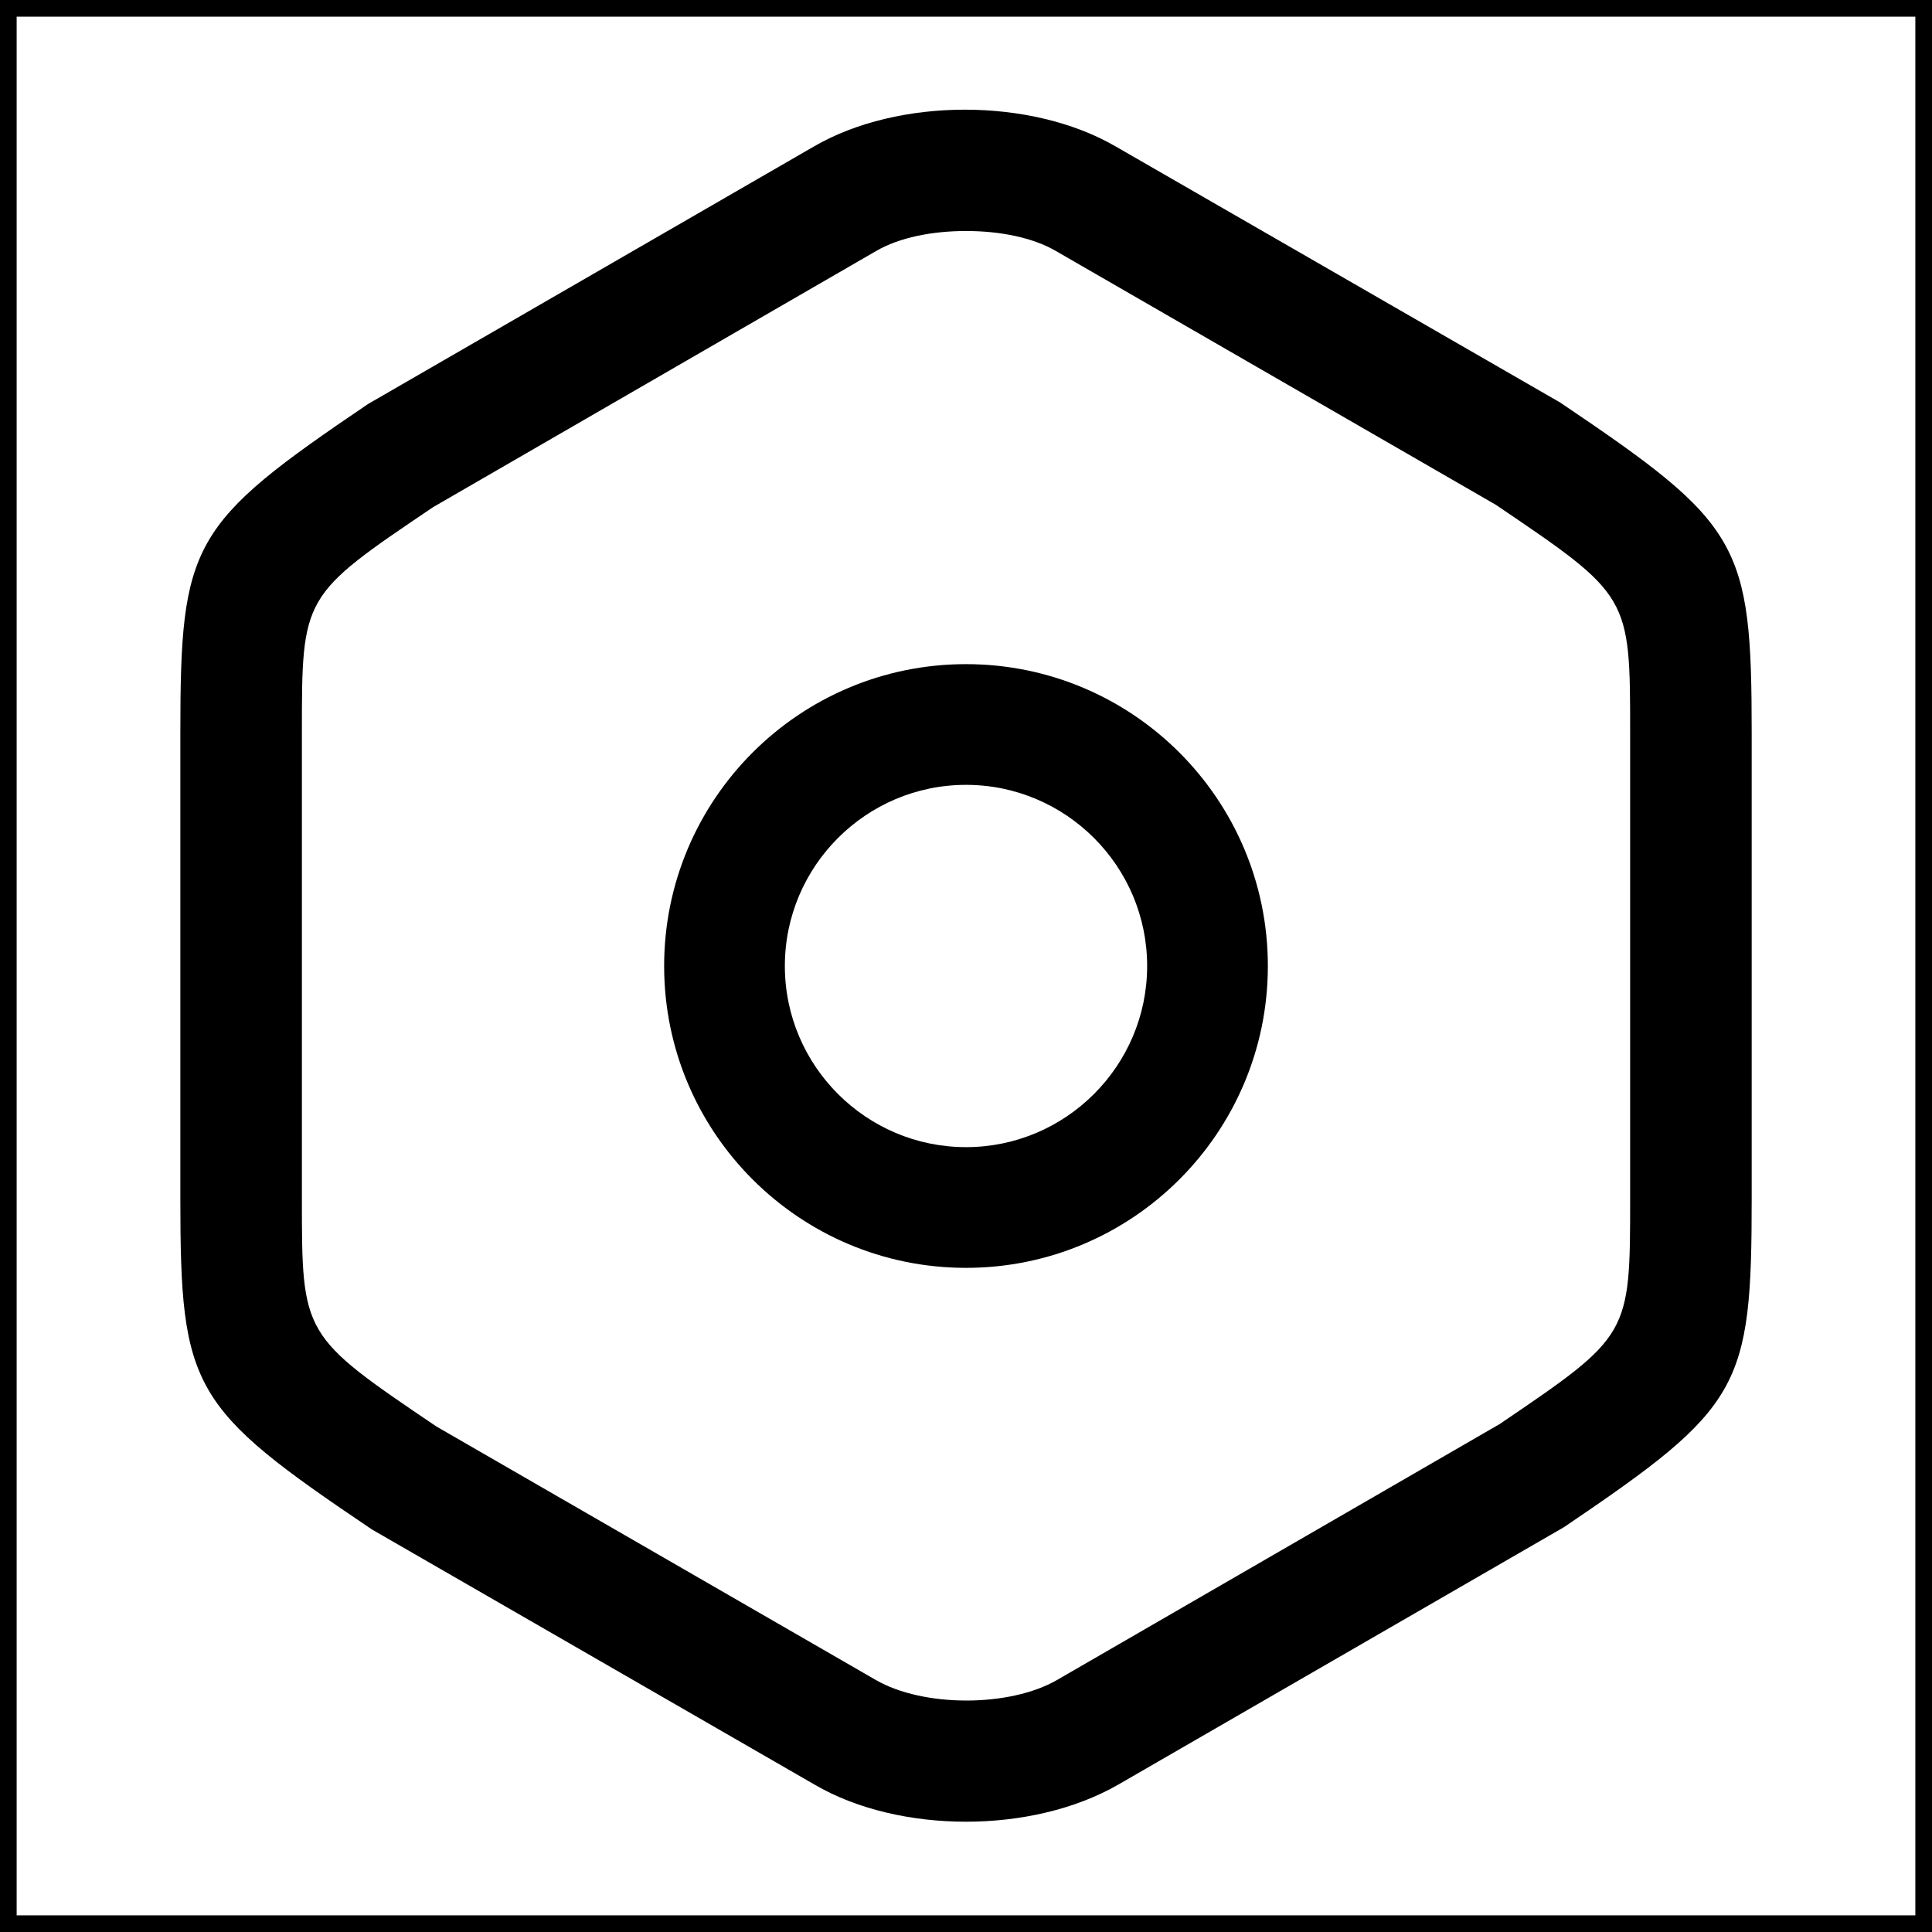 <svg width="58" height="58" viewBox="0 0 58 58" fill="none" xmlns="http://www.w3.org/2000/svg">
<g id="setting 1">
<rect width="58" height="58" stroke="black"/>
<path id="Vector" d="M29.001 54.689C27.381 54.689 25.738 54.326 24.457 53.577L11.166 45.916C5.752 42.267 5.414 41.711 5.414 35.984V22.015C5.414 16.288 5.728 15.732 11.045 12.131L24.433 4.398C26.971 2.924 30.958 2.924 33.496 4.398L46.836 12.083C52.249 15.732 52.587 16.288 52.587 22.015V35.959C52.587 41.687 52.273 42.243 46.956 45.844L33.568 53.577C32.263 54.326 30.62 54.689 29.001 54.689ZM29.001 6.935C27.986 6.935 26.995 7.129 26.294 7.54L13.002 15.225C9.063 17.883 9.063 17.883 9.063 22.015V35.959C9.063 40.092 9.063 40.092 13.099 42.823L26.294 50.435C27.72 51.257 30.306 51.257 31.732 50.435L45.023 42.75C48.938 40.092 48.938 40.092 48.938 35.959V22.015C48.938 17.883 48.938 17.883 44.902 15.152L31.707 7.54C31.006 7.129 30.016 6.935 29.001 6.935Z" fill="black"/>
<path id="Vector_2" d="M29 38.062C23.997 38.062 19.938 34.002 19.938 29C19.938 23.997 23.997 19.938 29 19.938C34.002 19.938 38.062 23.997 38.062 29C38.062 34.002 34.002 38.062 29 38.062ZM29 23.562C26.003 23.562 23.562 26.003 23.562 29C23.562 31.997 26.003 34.438 29 34.438C31.997 34.438 34.438 31.997 34.438 29C34.438 26.003 31.997 23.562 29 23.562Z" fill="black"/>
</g>
</svg>
